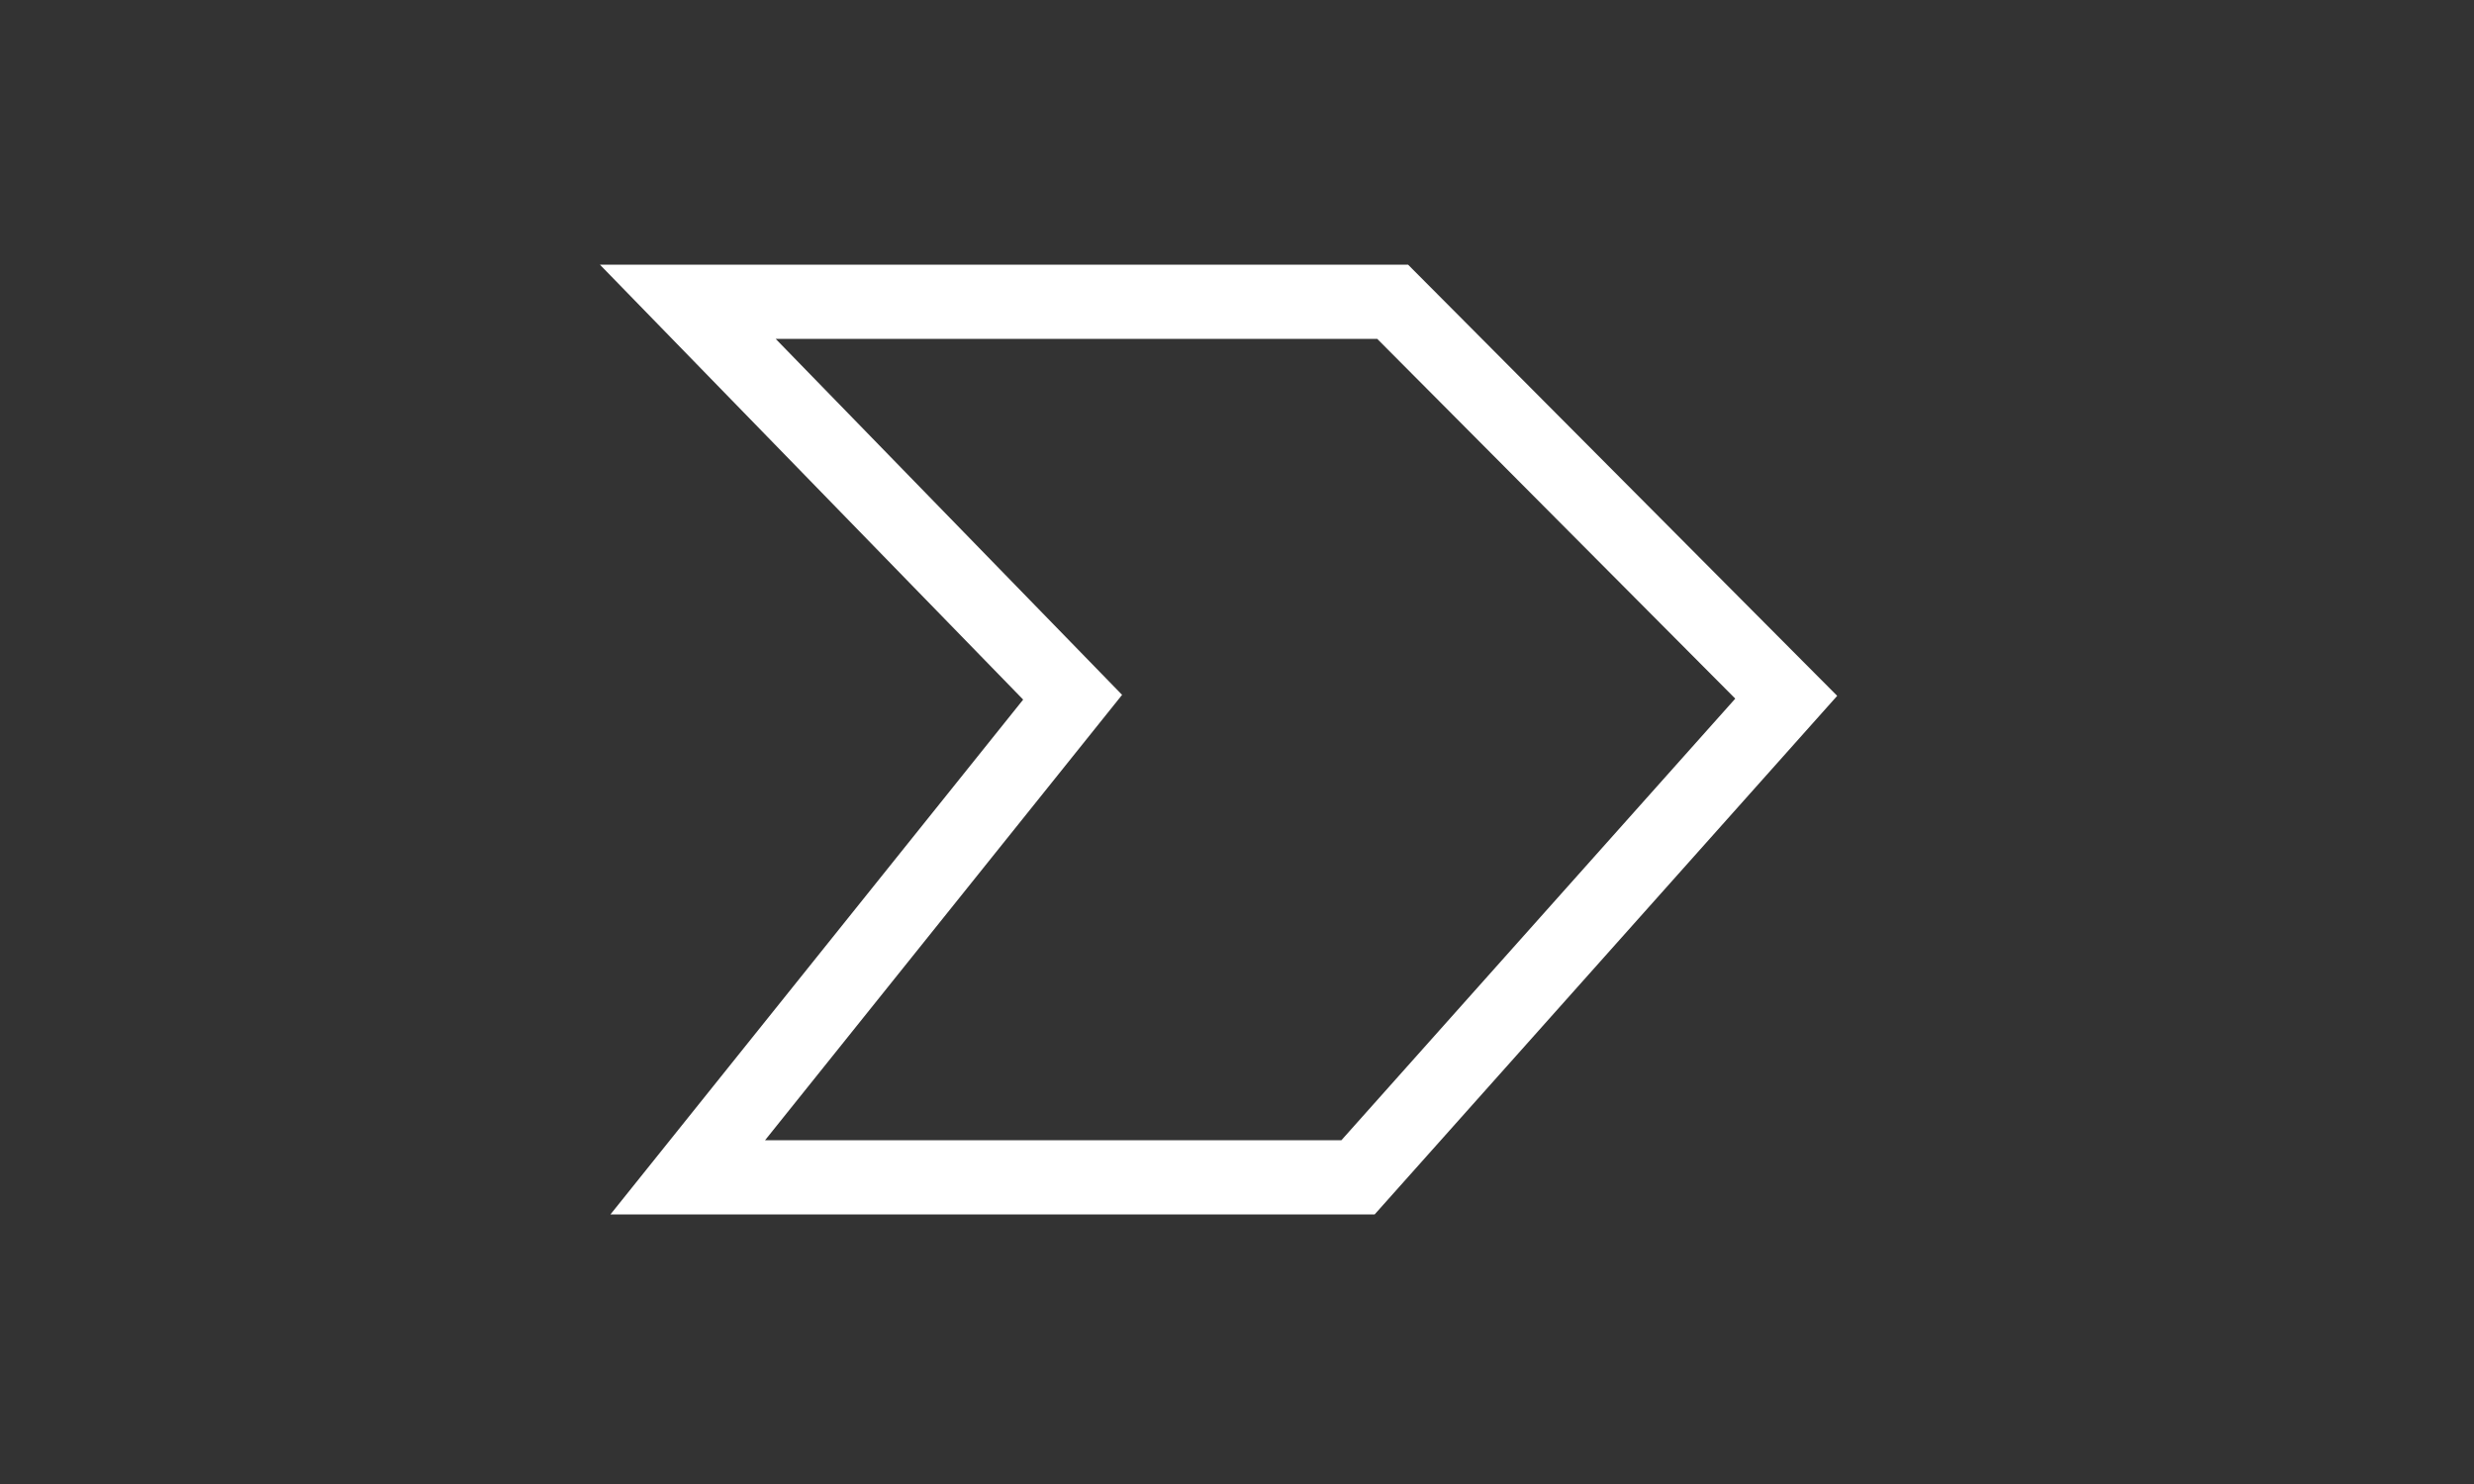 <svg width="500" height="300" viewBox="0 0 500 300" fill="none" xmlns="http://www.w3.org/2000/svg">
<rect x="0" y="0" width="500" height="300" fill="#333333" stroke="none"/>
<path d="M216.781 140.95L139 61H281.453L361 140.95L274.462 238H139L216.781 140.95Z" stroke="white" stroke-width="15"/>
</svg>

